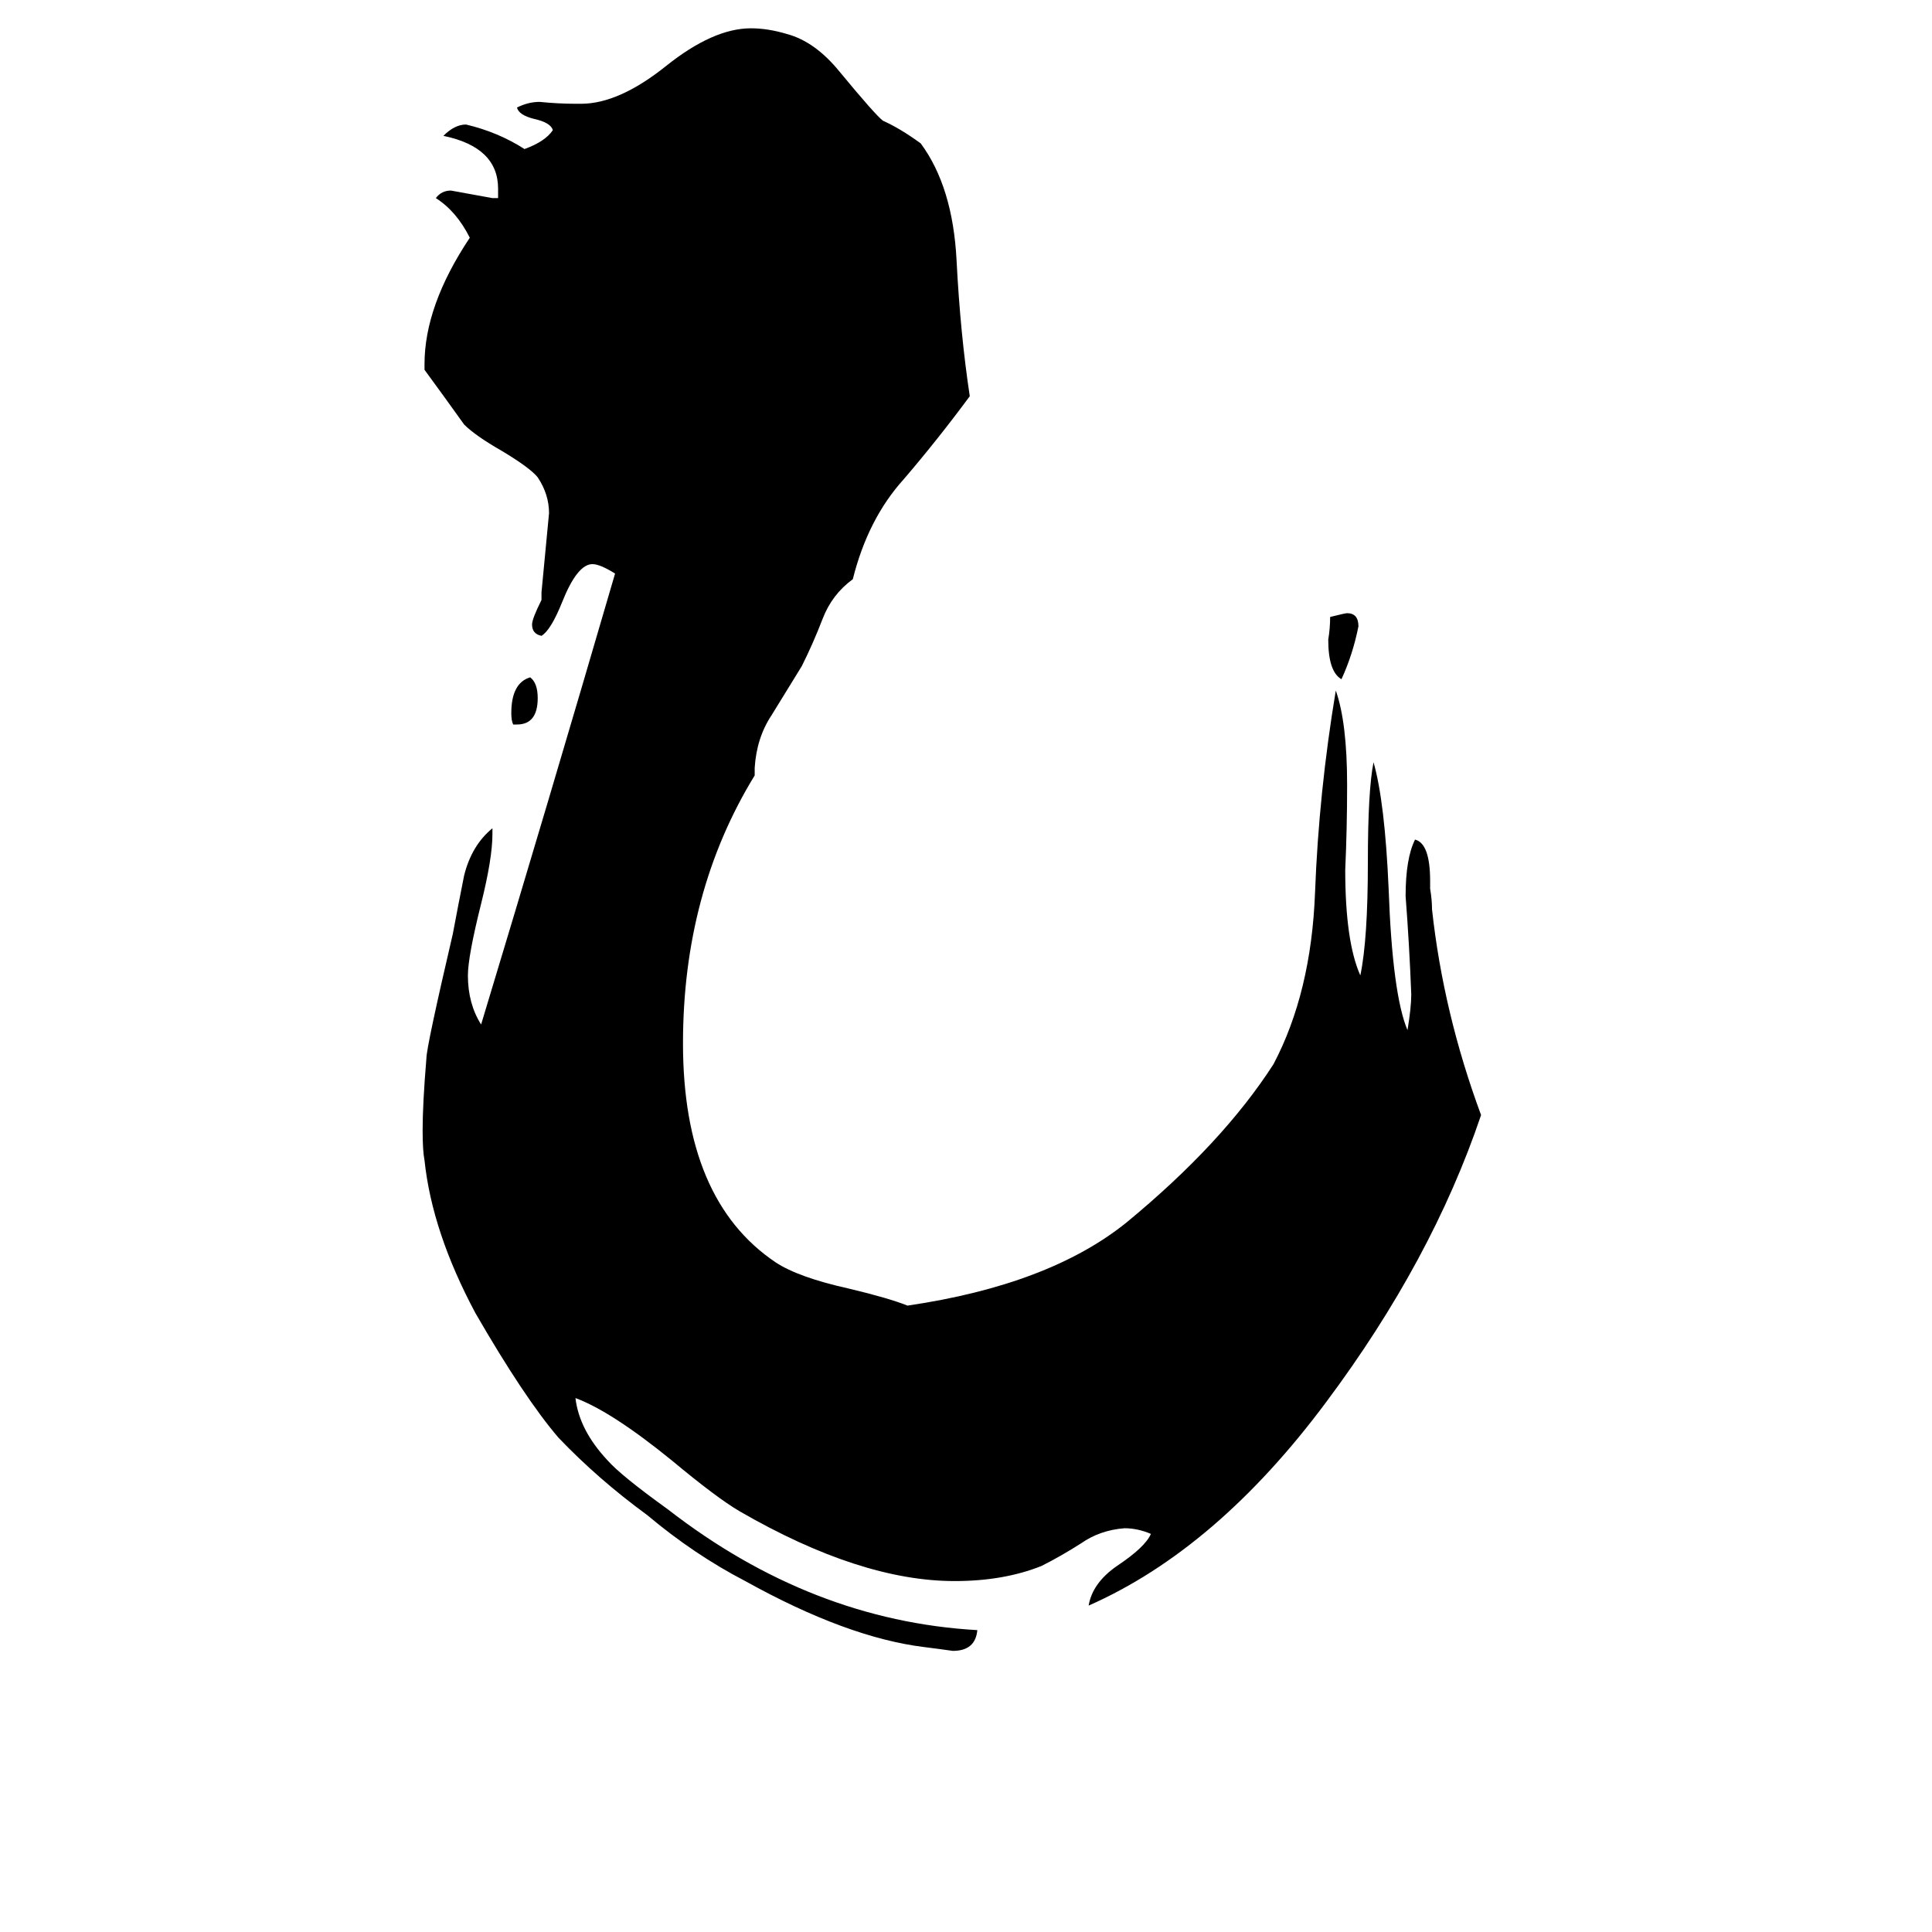 <svg xmlns="http://www.w3.org/2000/svg" viewBox="0 -800 1024 1024">
	<path fill="#000000" d="M711 -440Q704 -444 704 -461Q705 -467 705 -473Q713 -475 714 -475Q720 -475 720 -468Q717 -453 711 -440ZM758 -333V-329Q759 -323 759 -318Q765 -263 785 -209Q759 -132 703 -57Q645 21 577 51Q579 39 592 30Q607 20 610 13Q603 10 596 10Q583 11 573 18Q562 25 552 30Q532 38 506 38Q456 38 392 1Q380 -6 356 -26Q324 -52 305 -59Q307 -42 322 -26Q329 -18 354 0Q430 59 518 64Q517 75 505 75Q498 74 490 73Q449 68 395 38Q368 24 343 3Q317 -16 296 -38Q278 -59 252 -104Q229 -147 225 -185Q224 -190 224 -201Q224 -215 226 -239Q226 -245 240 -305Q243 -321 246 -336Q250 -352 261 -361V-358Q261 -345 255 -321Q248 -293 248 -283Q248 -268 255 -257Q291 -376 326 -496Q318 -501 314 -501Q306 -501 298 -481Q292 -466 287 -463Q282 -464 282 -469Q282 -472 287 -482V-486Q289 -507 291 -528Q291 -538 285 -547Q281 -552 266 -561Q252 -569 246 -575Q236 -589 225 -604V-607Q225 -638 249 -674Q242 -688 231 -695Q234 -699 239 -699Q250 -697 261 -695H264V-700Q264 -722 235 -728Q241 -734 247 -734Q264 -730 278 -721Q289 -725 293 -731Q292 -735 283 -737Q275 -739 274 -743Q280 -746 286 -746Q296 -745 305 -745H308Q328 -745 353 -765Q378 -785 398 -785Q407 -785 417 -782Q432 -778 445 -762Q464 -739 468 -736Q477 -732 488 -724Q505 -701 507 -662Q509 -623 514 -590Q497 -567 479 -546Q460 -525 452 -493Q441 -485 436 -472Q431 -459 425 -447Q417 -434 409 -421Q401 -409 400 -393V-389Q362 -327 362 -247Q362 -164 411 -131Q423 -123 450 -117Q471 -112 481 -108Q556 -119 597 -152Q648 -194 675 -236Q695 -274 697 -327Q699 -380 708 -434Q714 -417 714 -384Q714 -361 713 -339Q713 -301 721 -283Q725 -302 725 -343Q725 -381 728 -396Q734 -375 736 -329Q738 -273 746 -254Q748 -266 748 -273Q747 -299 745 -325Q745 -345 750 -355Q758 -353 758 -333ZM274 -416H272Q271 -418 271 -422Q271 -438 281 -441Q285 -438 285 -430Q285 -416 274 -416Z"/>
</svg>
